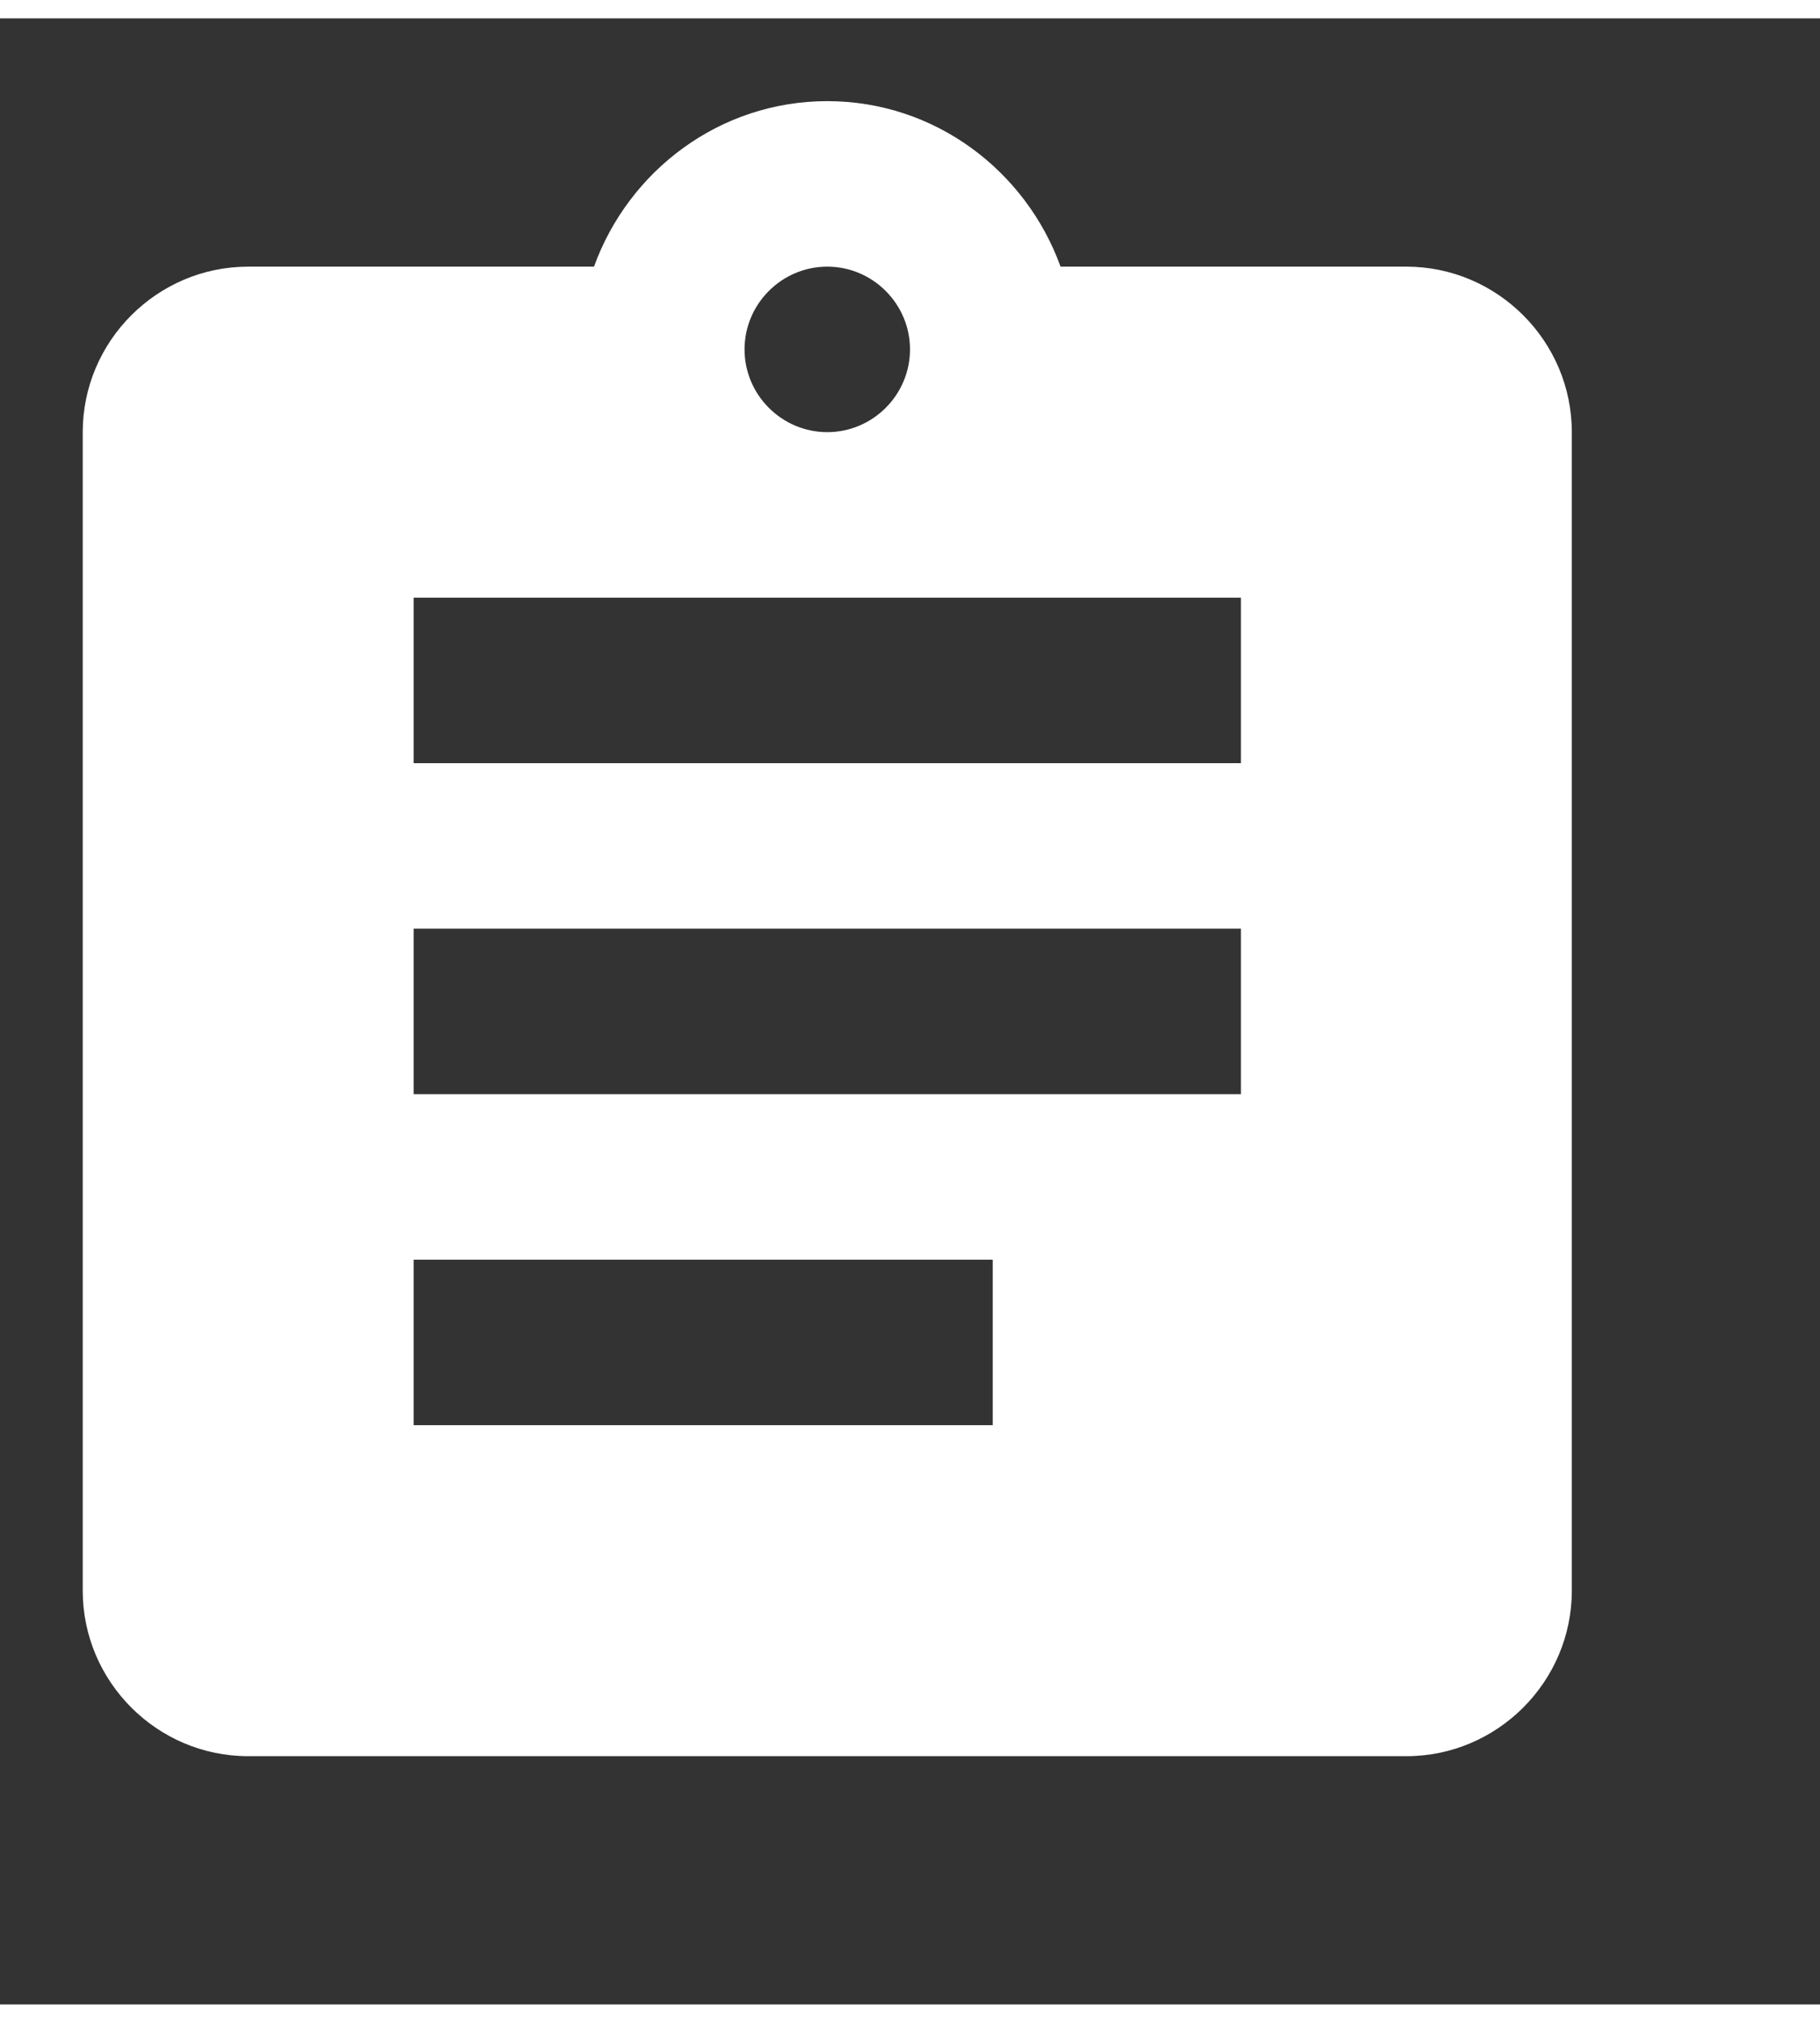 <?xml version="1.0" encoding="UTF-8" standalone="no"?>
<!DOCTYPE svg PUBLIC "-//W3C//DTD SVG 1.1//EN" "http://www.w3.org/Graphics/SVG/1.1/DTD/svg11.dtd">
<svg version="1.1" xmlns="http://www.w3.org/2000/svg" xmlns:xlink="http://www.w3.org/1999/xlink" preserveAspectRatio="xMidYMid meet" viewBox="2 0 22 24" width="18" height="20"><rect x="2" y="0" width="22" height="24" fill="#333333" stroke="none"/><defs><path d="M17 9L7 9L7 7L17 7M17 13L7 13L7 11L17 11M14 17L7 17L7 15L14 15M12 3C12.55 3 13 3.45 13 4C13 4.55 12.55 5 12 5C11.45 5 11 4.55 11 4C11 3.45 11.45 3 12 3M14.82 3C14.4 1.84 13.3 1 12 1C10.7 1 9.6 1.84 9.18 3C8.76 3 5.42 3 5 3C3.9 3 3 3.9 3 5C3 6.4 3 17.6 3 19C3 20.1 3.9 21 5 21C6.4 21 17.6 21 19 21C20.1 21 21 20.1 21 19C21 17.6 21 6.4 21 5C21 3.9 20.1 3 19 3C18.16 3 15.24 3 14.82 3Z" id="a1c2xBPAG"></path></defs><g><g><use xlink:href="#a1c2xBPAG" opacity="1" fill="#ffffff" fill-opacity="1"></use><g><use xlink:href="#a1c2xBPAG" opacity="1" fill-opacity="0" stroke="#000000" stroke-width="1" stroke-opacity="0"></use></g></g></g></svg>
